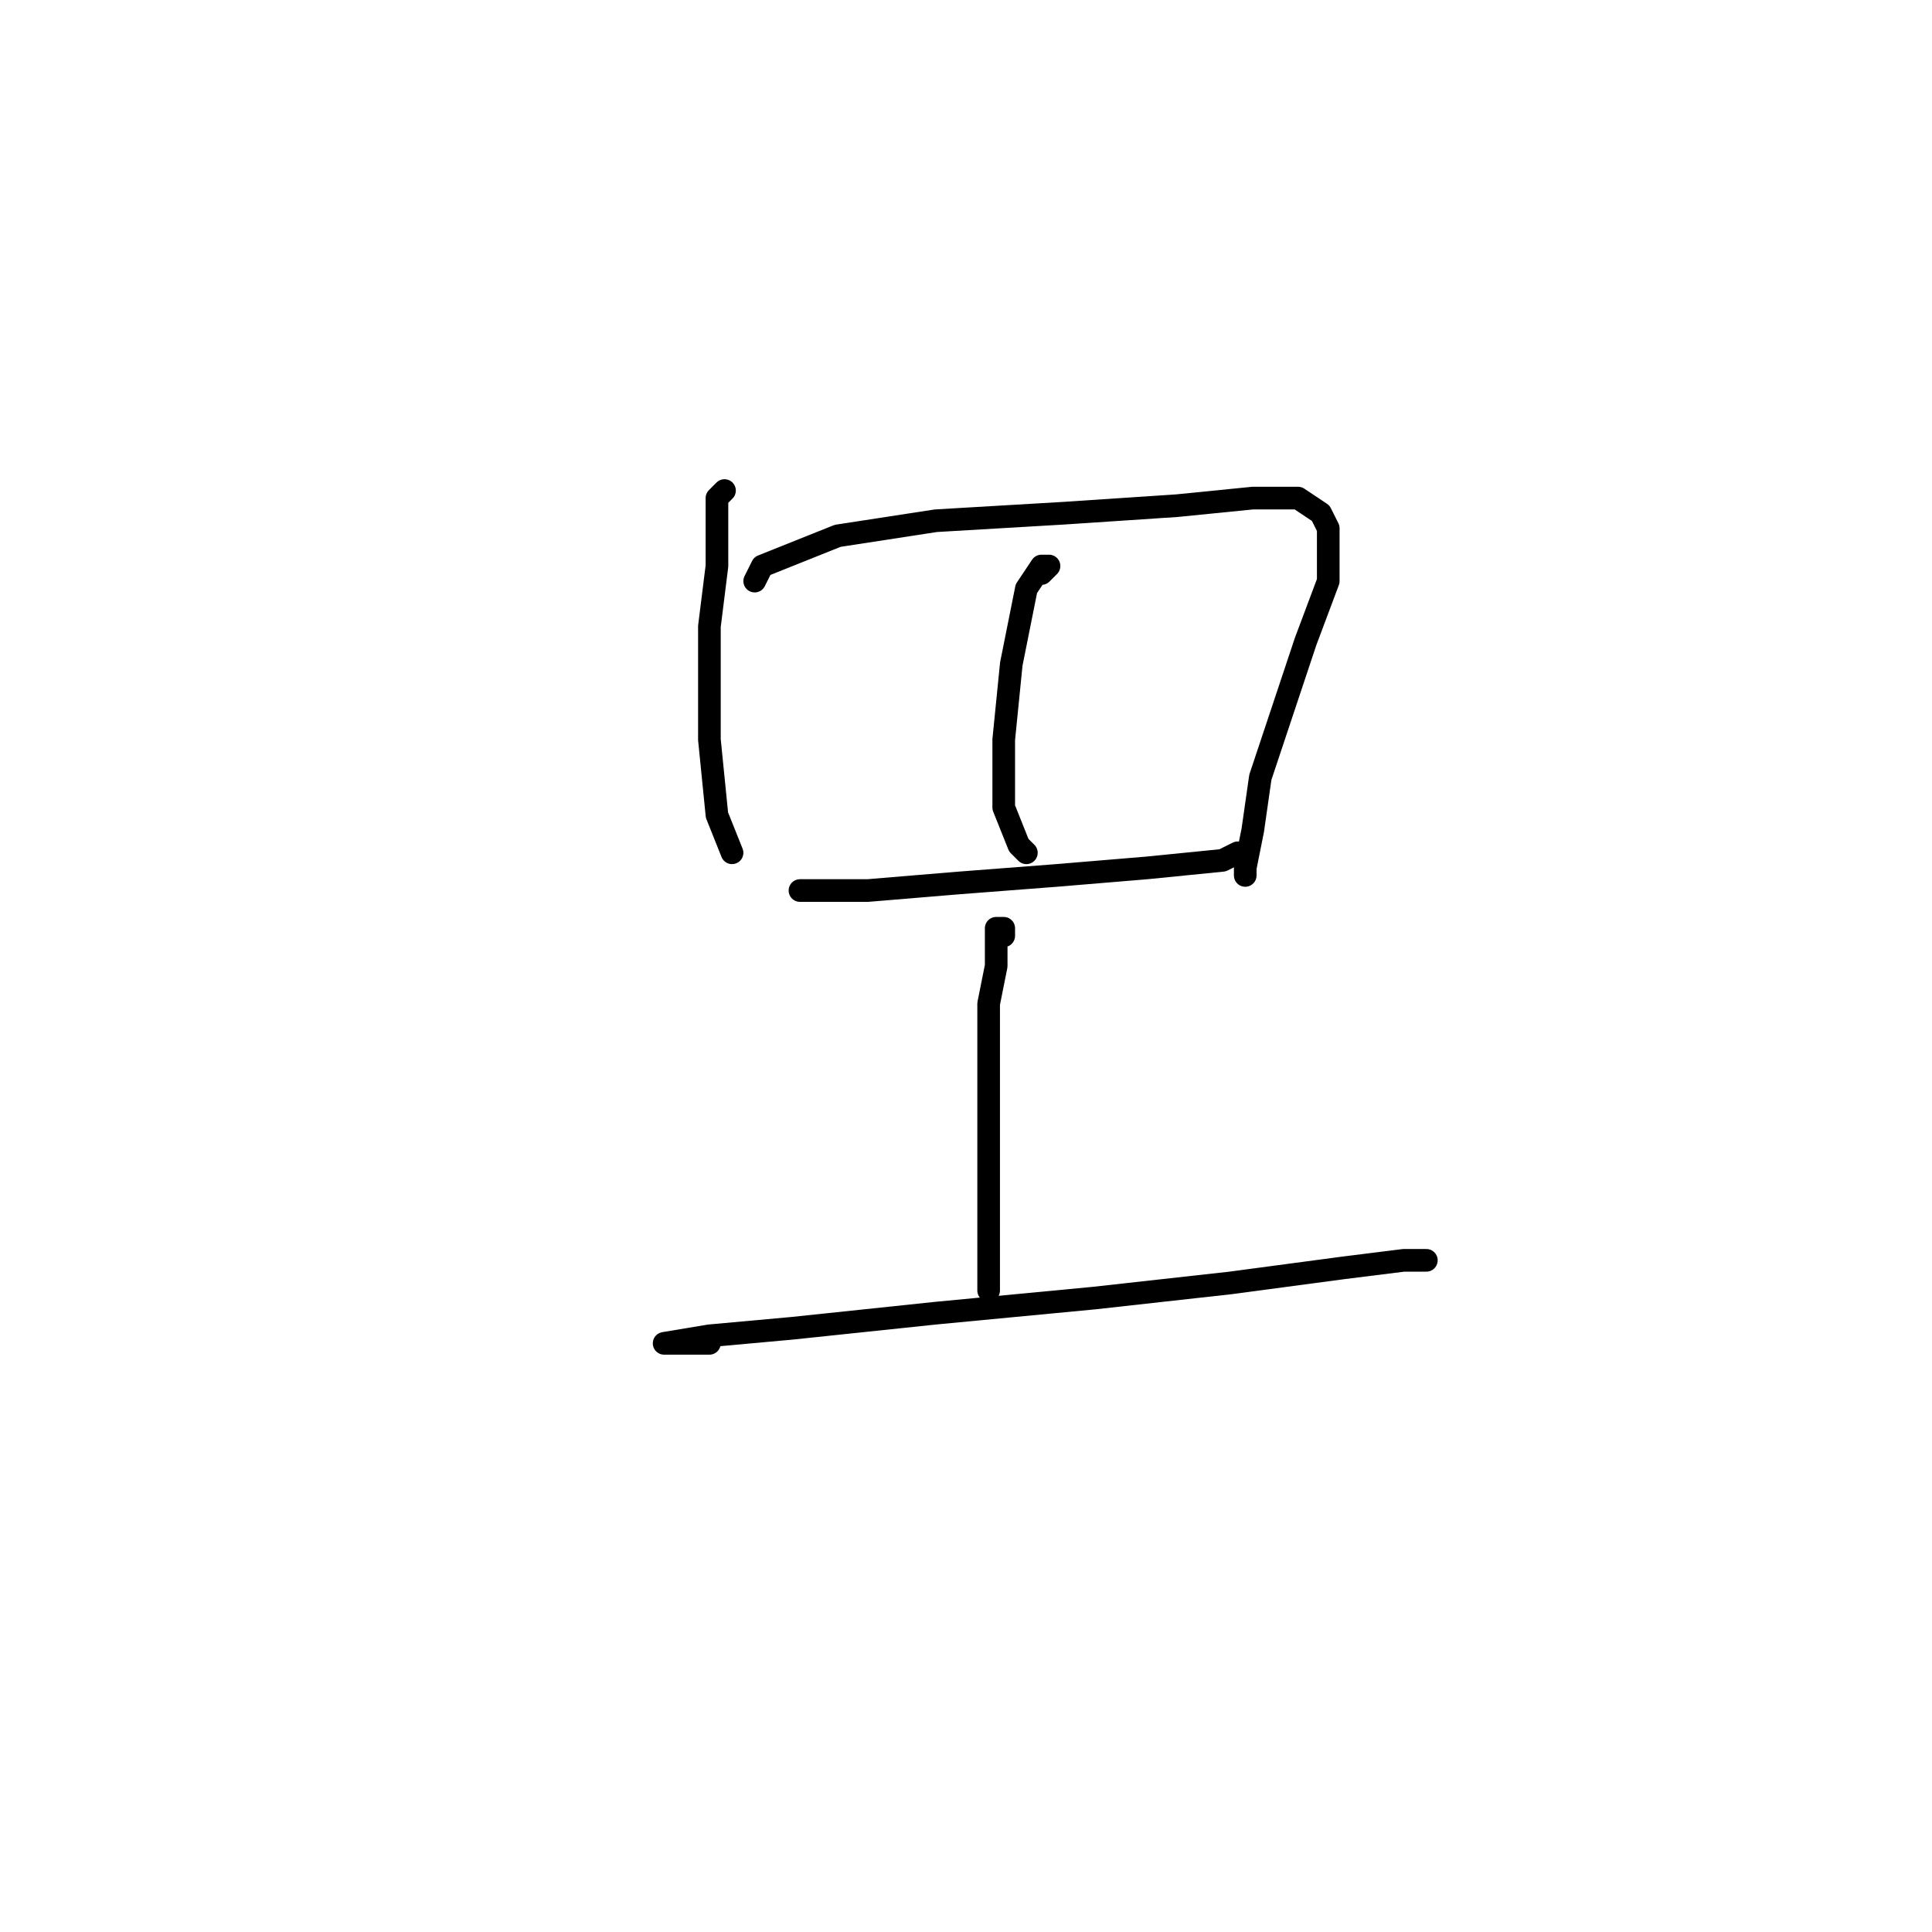 <?xml version="1.0" standalone="no"?>
    <svg width="256" height="256" xmlns="http://www.w3.org/2000/svg" version="1.1">
    <polyline stroke="black" stroke-width="3" stroke-linecap="round" fill="transparent" stroke-linejoin="round" points="96 65 95 66 95 69 95 75 94 83 94 98 95 108 97 113 97 113 " />
        <polyline stroke="black" stroke-width="3" stroke-linecap="round" fill="transparent" stroke-linejoin="round" points="100 77 101 75 111 71 124 69 141 68 156 67 166 66 172 66 175 68 176 70 176 72 176 77 173 85 170 94 167 103 166 110 165 115 165 116 165 116 " />
        <polyline stroke="black" stroke-width="3" stroke-linecap="round" fill="transparent" stroke-linejoin="round" points="138 76 139 75 138 75 136 78 134 88 133 98 133 107 135 112 136 113 136 113 " />
        <polyline stroke="black" stroke-width="3" stroke-linecap="round" fill="transparent" stroke-linejoin="round" points="109 118 107 118 106 118 107 118 115 118 127 117 140 116 152 115 162 114 164 113 164 113 " />
        <polyline stroke="black" stroke-width="3" stroke-linecap="round" fill="transparent" stroke-linejoin="round" points="132 124 133 124 133 123 132 123 132 128 131 133 131 144 131 155 131 164 131 171 131 171 " />
        <polyline stroke="black" stroke-width="3" stroke-linecap="round" fill="transparent" stroke-linejoin="round" points="94 178 90 178 88 178 94 177 105 176 124 174 145 172 163 170 178 168 186 167 189 167 189 167 " />
        </svg>